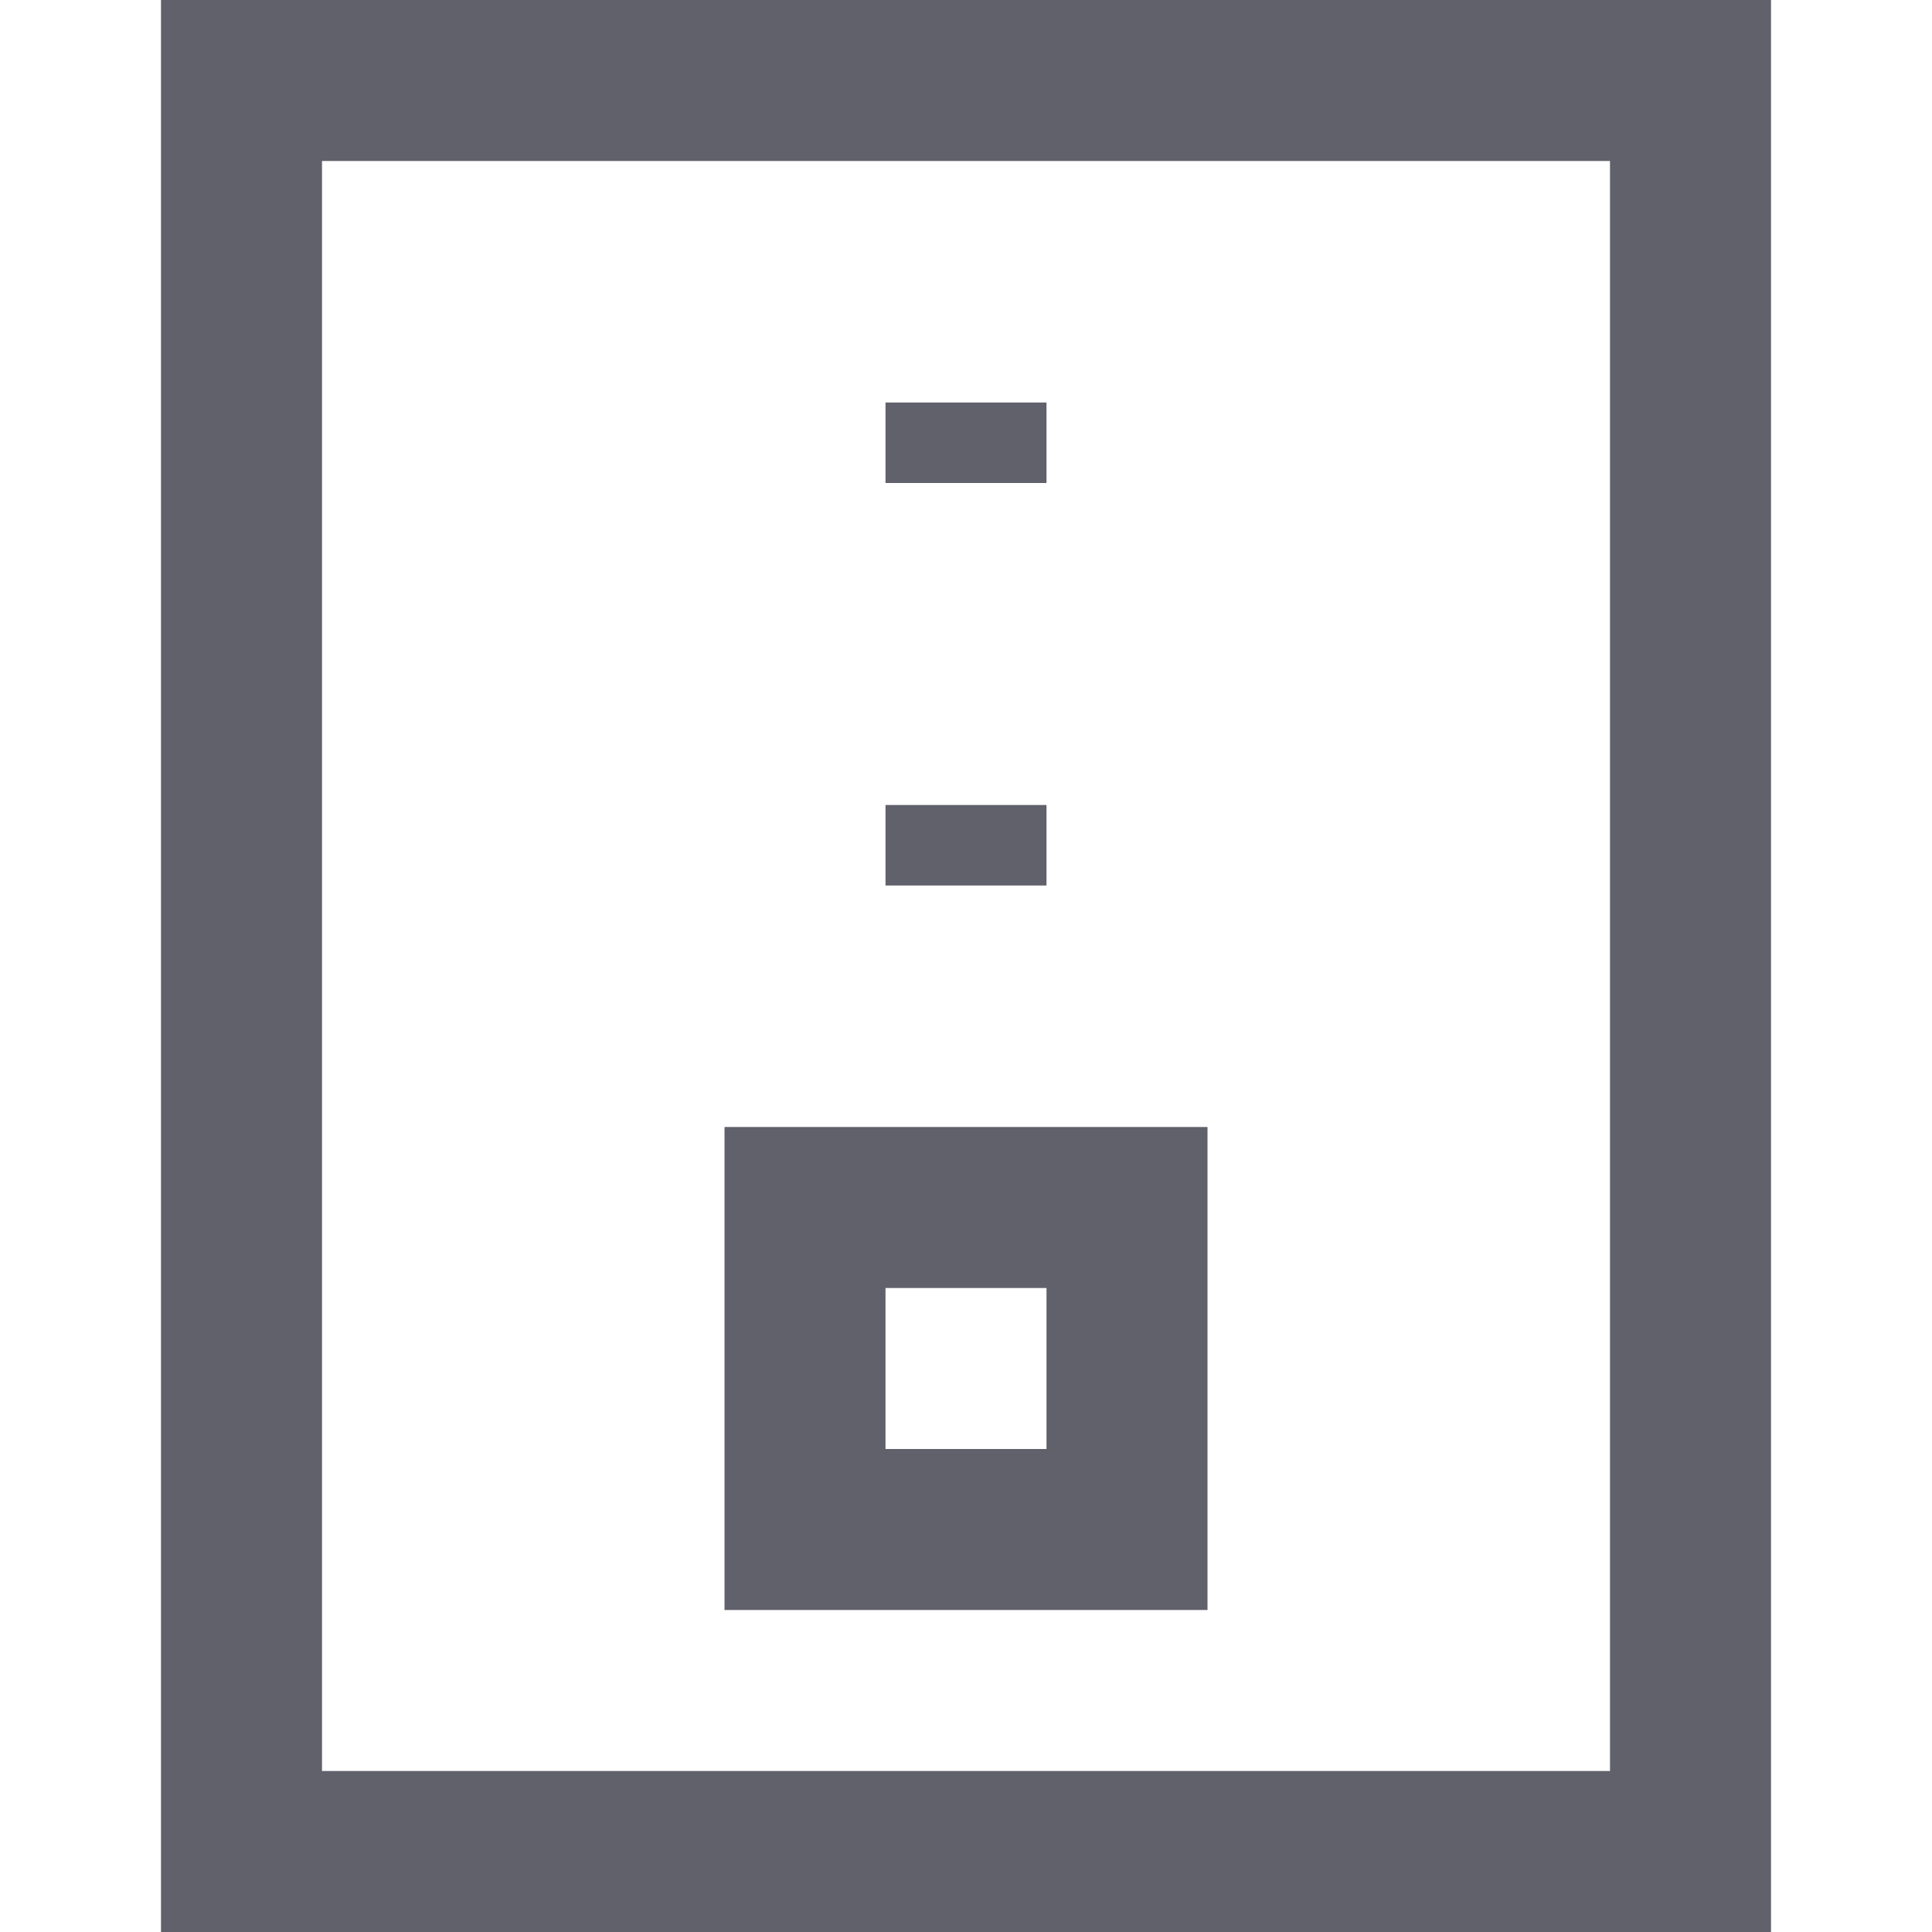 <svg xmlns="http://www.w3.org/2000/svg" height="24" width="24" viewBox="0 0 24 24"><rect x="3" y="1" width="18" height="22" fill="none" stroke="#61616b" stroke-width="2"></rect><rect data-color="color-2" x="10" y="15" width="4" height="4" fill="none" stroke="#61616b" stroke-width="2"></rect><line data-color="color-2" x1="12" y1="5" x2="12" y2="6" fill="none" stroke="#61616b" stroke-width="2"></line><line data-color="color-2" x1="12" y1="10" x2="12" y2="11" fill="none" stroke="#61616b" stroke-width="2"></line></svg>